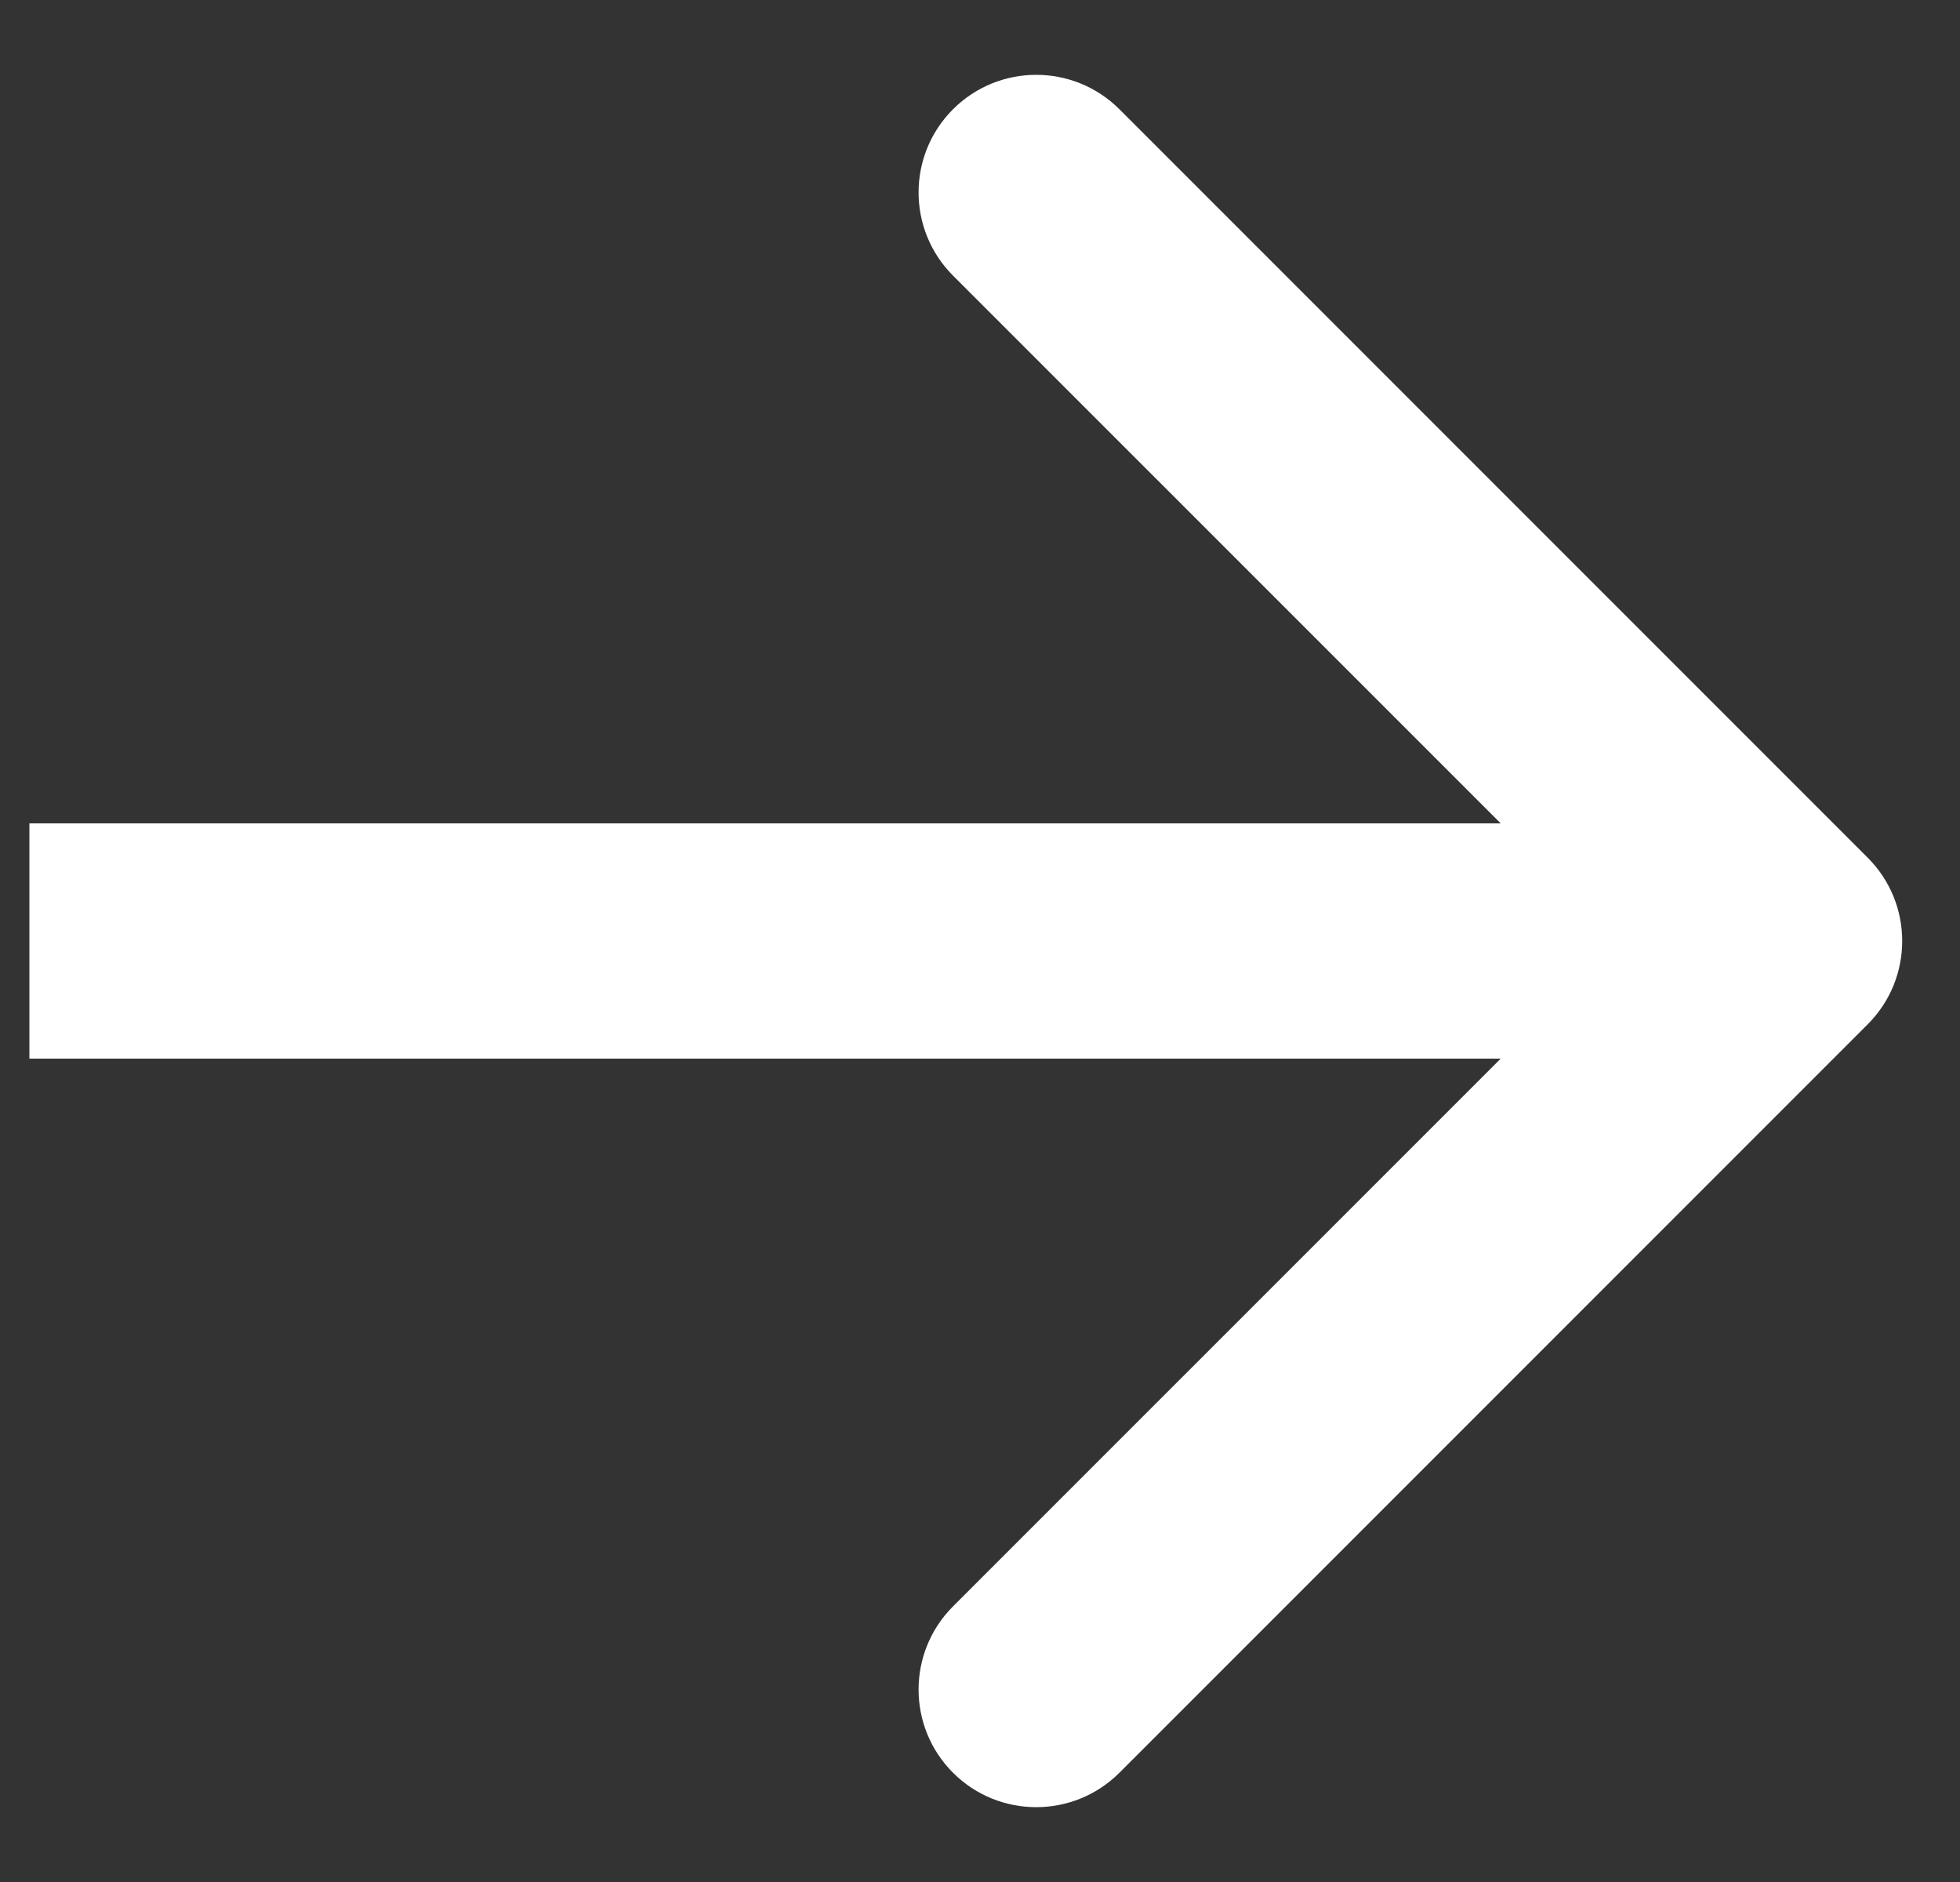 <svg width="25" height="24" viewBox="0 0 25 24" fill="none" xmlns="http://www.w3.org/2000/svg">
<rect x="0" y="0" width="25" height="24" fill="#333333" stroke="none"/>
<path d="M23.824 13.061C24.409 12.475 24.409 11.525 23.824 10.939L14.278 1.393C13.692 0.808 12.742 0.808 12.156 1.393C11.57 1.979 11.57 2.929 12.156 3.515L20.642 12L12.156 20.485C11.57 21.071 11.57 22.021 12.156 22.607C12.742 23.192 13.692 23.192 14.278 22.607L23.824 13.061ZM0.375 13.5L22.763 13.5L22.763 10.5L0.375 10.5L0.375 13.5Z" fill="white"/>
</svg>
